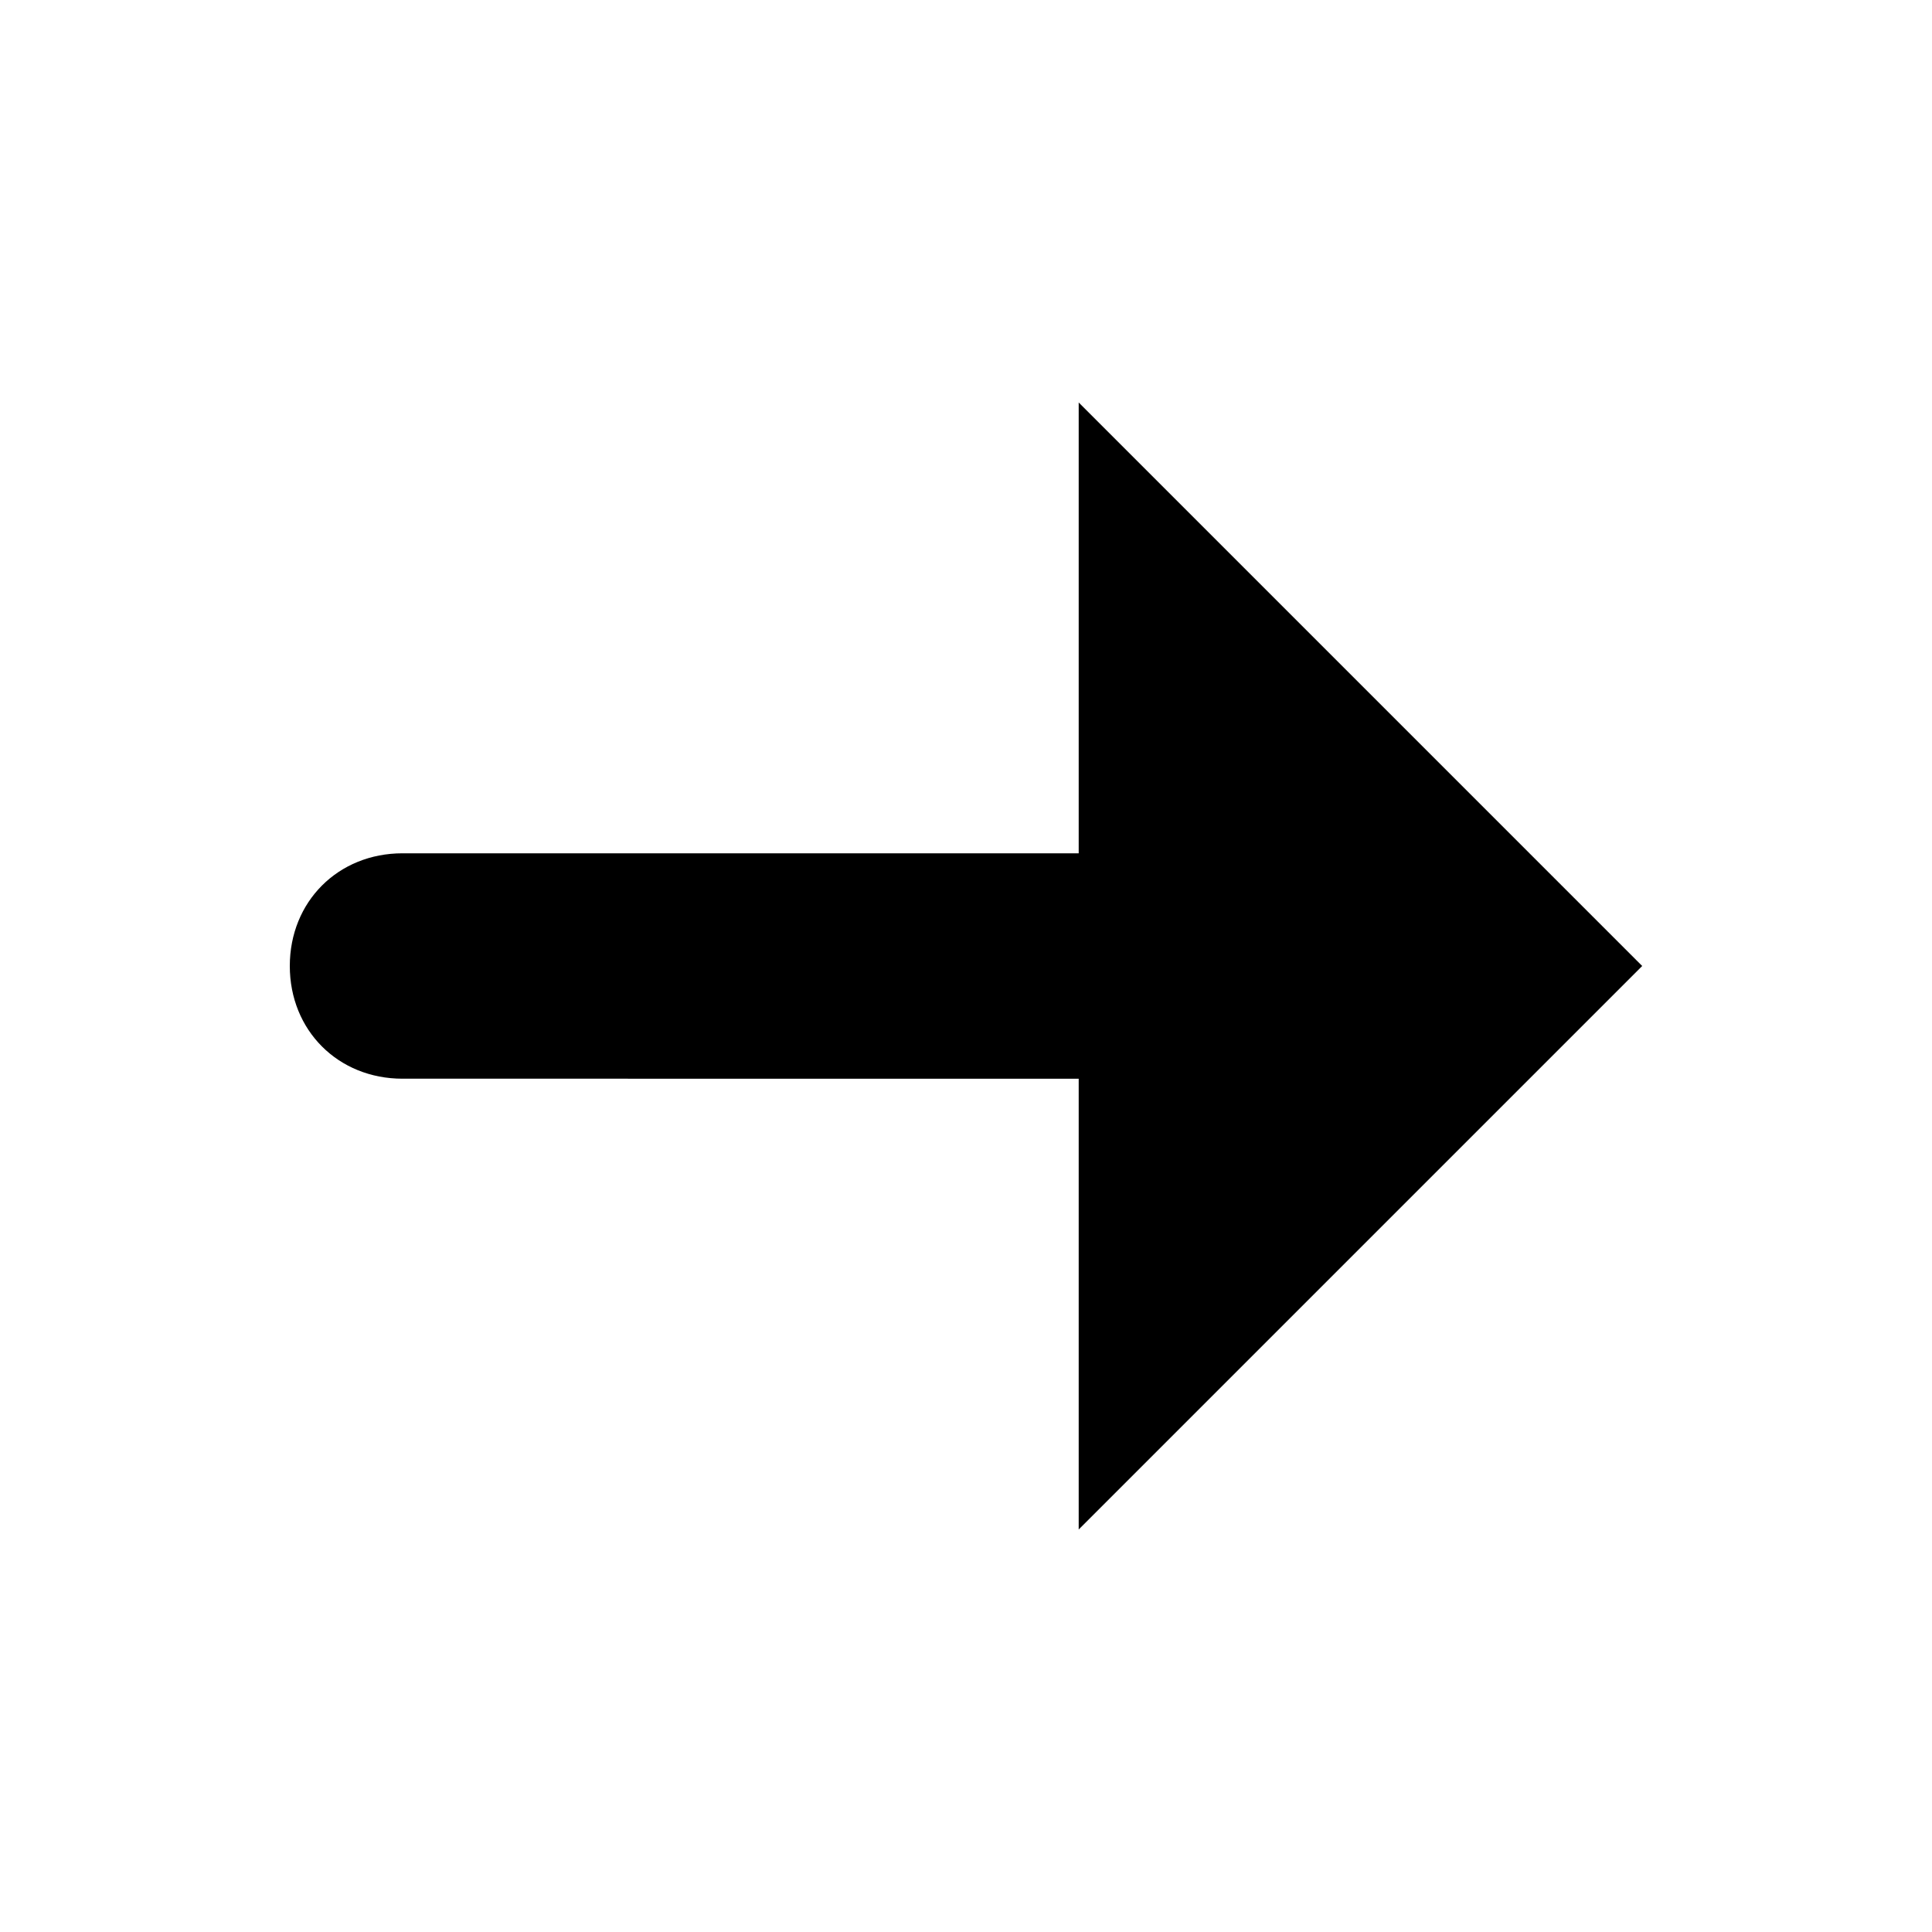<?xml version="1.0" encoding="utf-8"?>
<!-- Generator: Adobe Illustrator 25.0.1, SVG Export Plug-In . SVG Version: 6.00 Build 0)  -->
<svg version="1.1" id="Layer_1" xmlns="http://www.w3.org/2000/svg" xmlns:xlink="http://www.w3.org/1999/xlink" x="0px" y="0px"
	 viewBox="0 0 24 24" style="enable-background:new 0 0 24 24;" xml:space="preserve">
<path d="M3.6,12c0-0.8,0.6-1.4,1.4-1.4h8.4V5l7,7l-7,7v-5.6H5C4.2,13.4,3.6,12.8,3.6,12z"/>
</svg>
